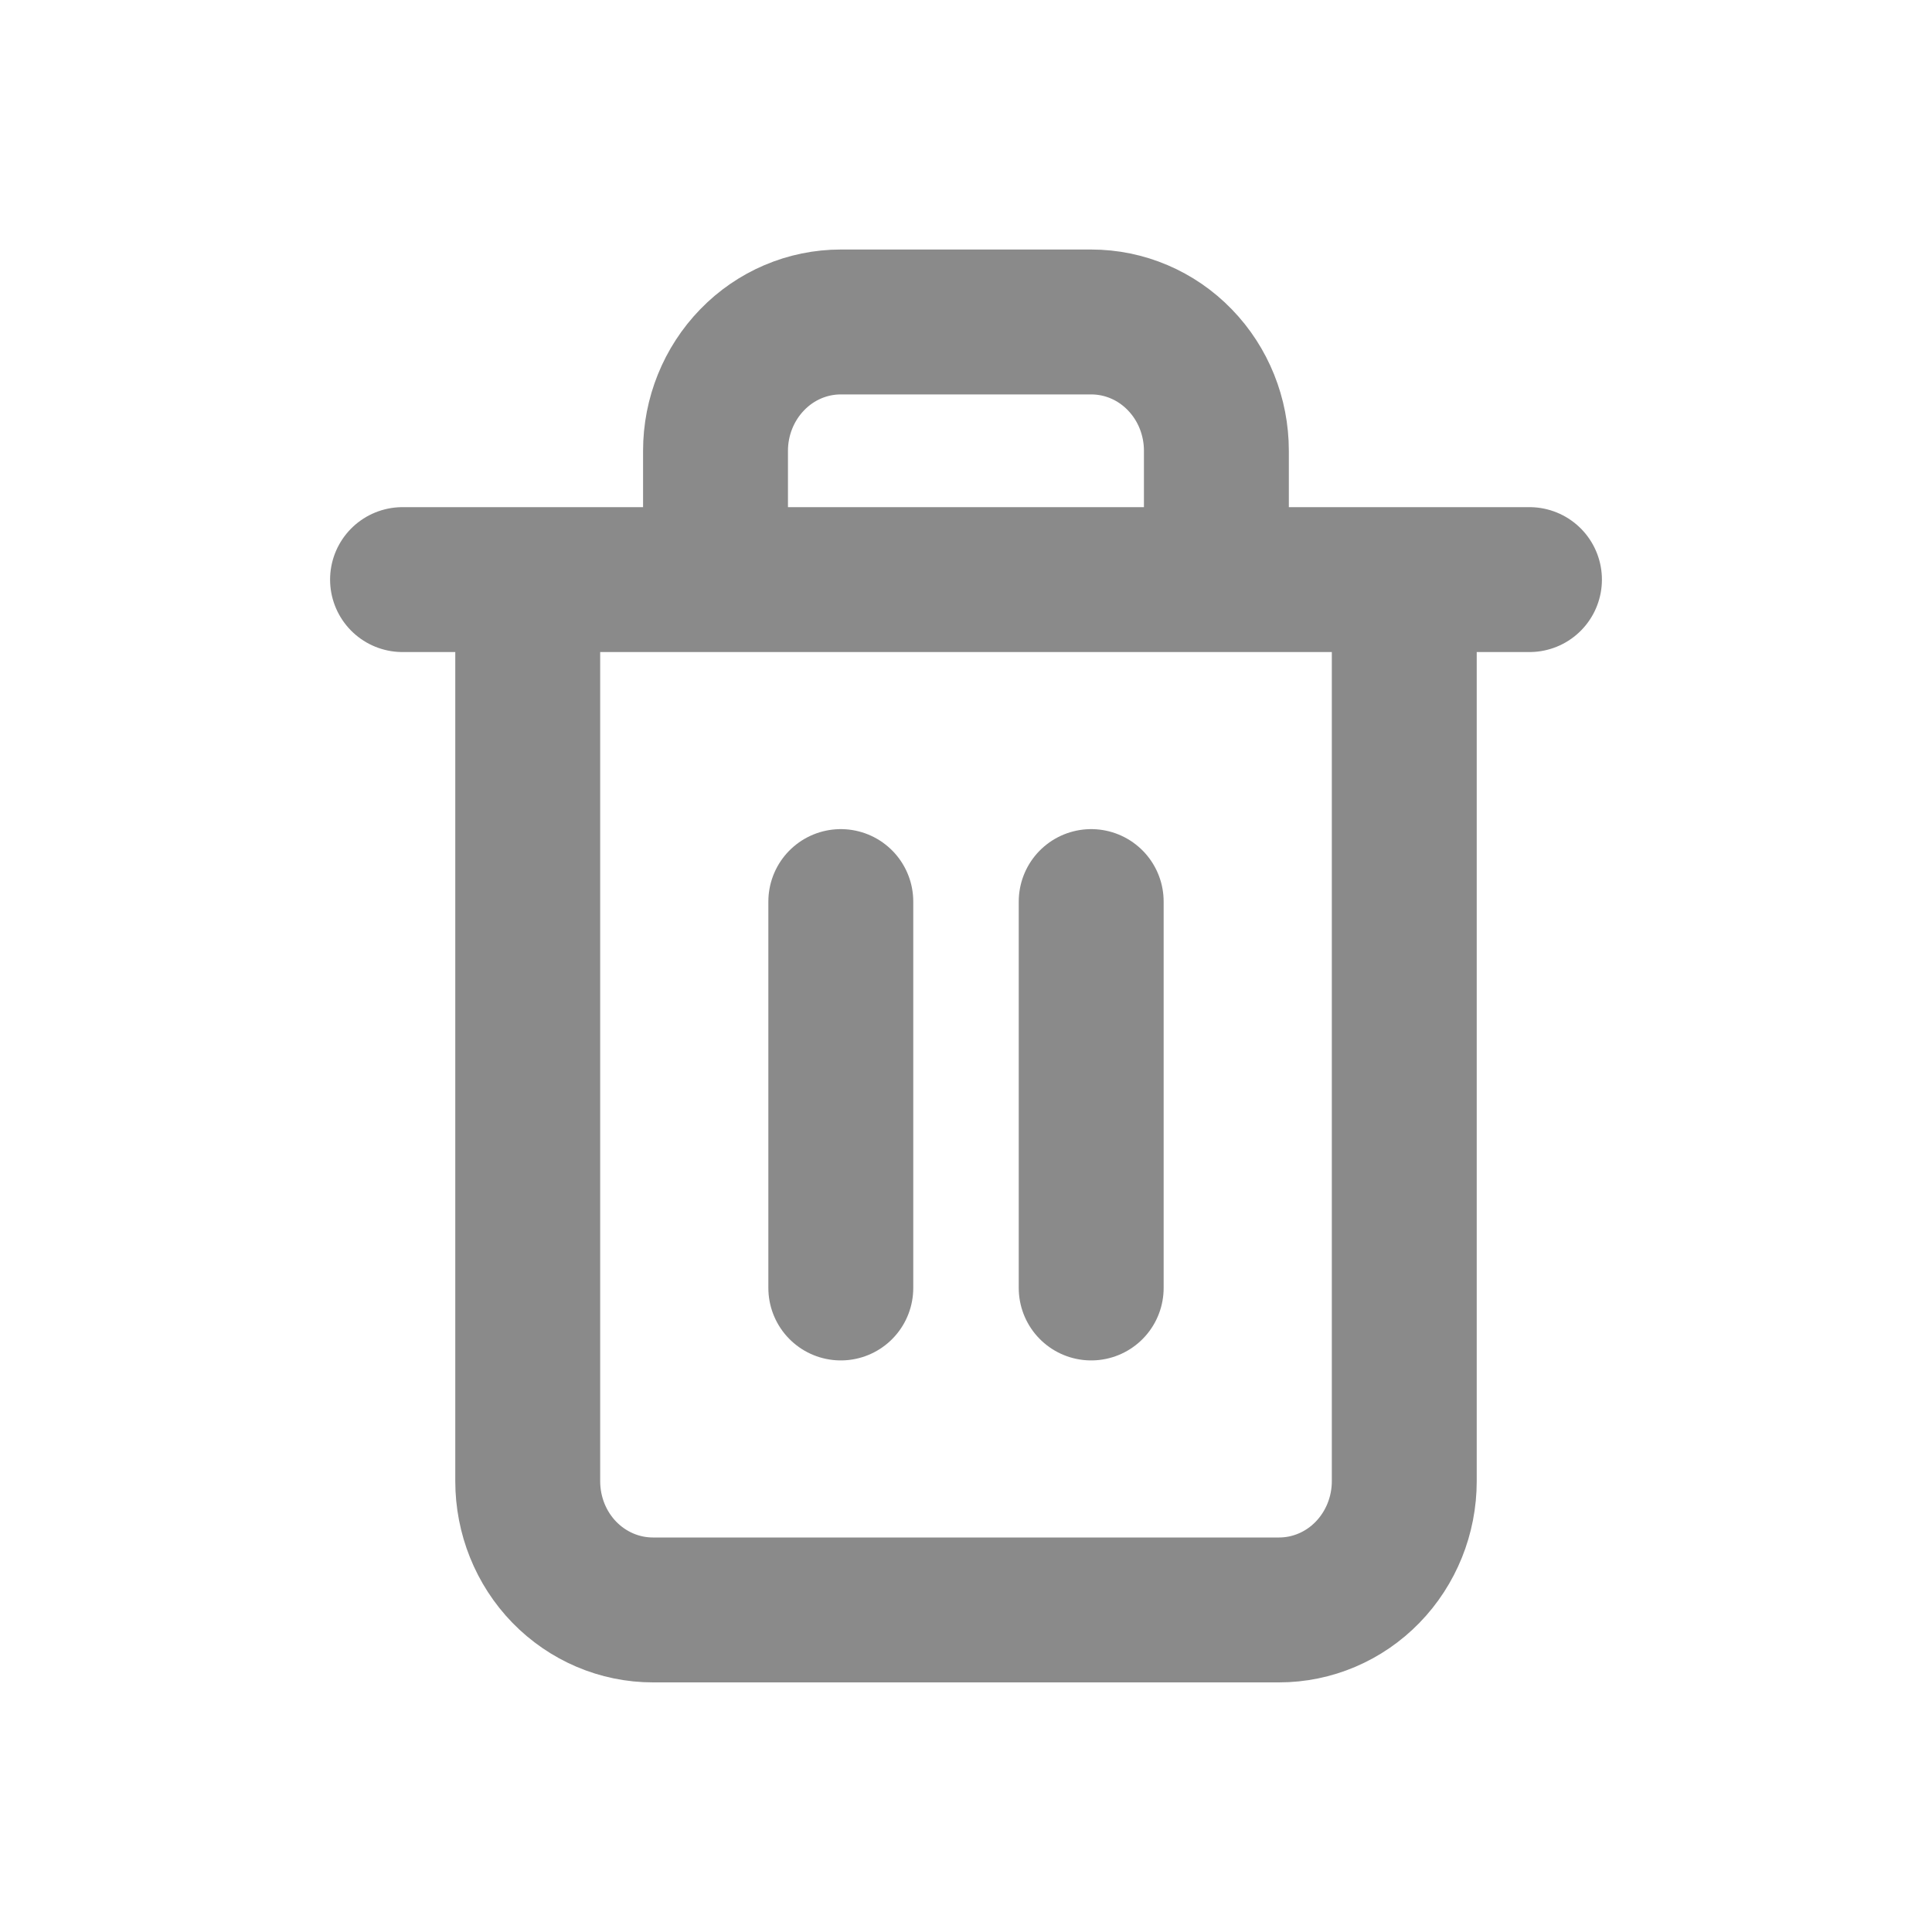 <svg width="20" height="20" viewBox="0 0 20 20" fill="none" xmlns="http://www.w3.org/2000/svg">
<path d="M4.167 6H5.463M5.463 6H15.833M5.463 6V15.333C5.463 15.687 5.599 16.026 5.842 16.276C6.086 16.526 6.415 16.666 6.759 16.666H13.241C13.584 16.666 13.914 16.526 14.157 16.276C14.4 16.026 14.537 15.687 14.537 15.333V6H5.463ZM7.407 6V4.666C7.407 4.313 7.544 3.974 7.787 3.724C8.03 3.473 8.36 3.333 8.704 3.333H11.296C11.64 3.333 11.97 3.473 12.213 3.724C12.456 3.974 12.592 4.313 12.592 4.666V6M8.704 9.333V13.333M11.296 9.333V13.333" stroke="#8A8A8A" stroke-width="1.5" stroke-linecap="round" stroke-linejoin="round"/>
</svg>
